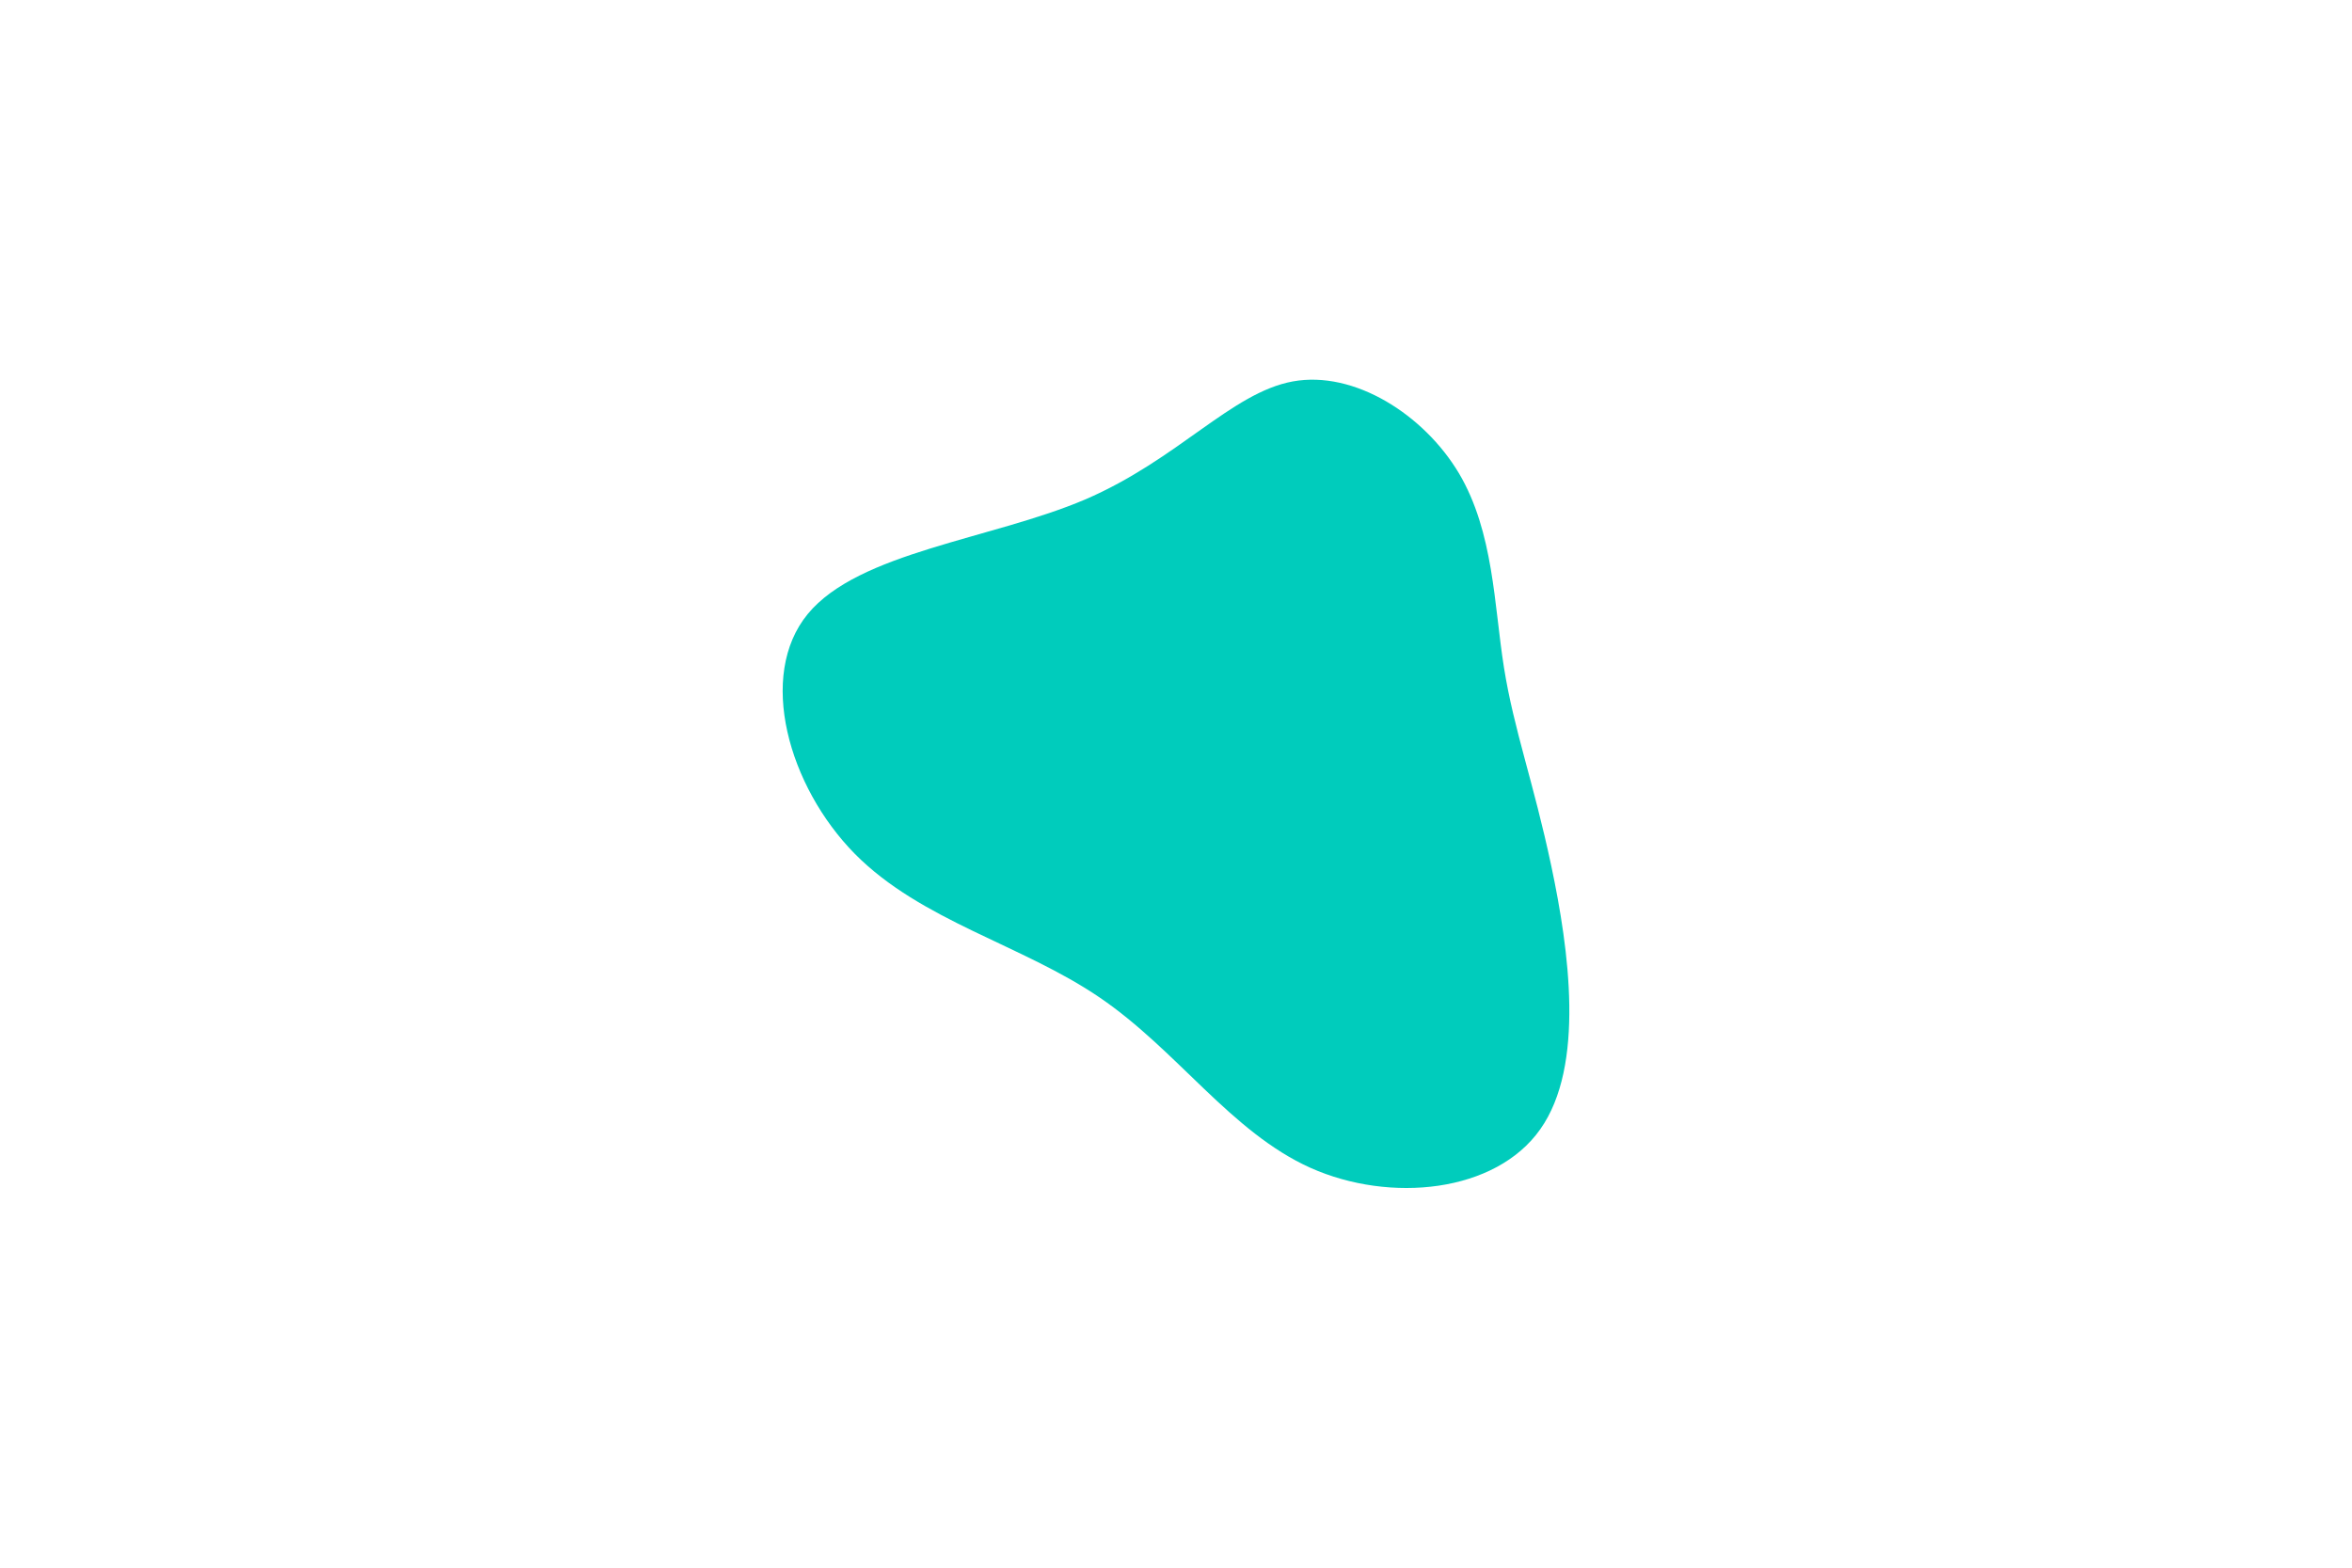 <svg id="visual" viewBox="0 0 900 600" width="900" height="600" xmlns="http://www.w3.org/2000/svg" xmlns:xlink="http://www.w3.org/1999/xlink" version="1.1"><rect x="0" y="0" width="900" height="600" fill="#fff"></rect><g transform="translate(491.596 285.684)"><path d="M66.7 -104.5C80 -82 80.1 -54.1 83.9 -30.2C87.7 -6.3 95.2 13.6 102 45.7C108.8 77.8 115 122.2 97.8 146.5C80.7 170.8 40.4 174.9 9.9 161.3C-20.6 147.6 -41.1 116.3 -70.8 96.1C-100.4 75.9 -139.1 66.8 -164.5 41.1C-189.9 15.3 -201.9 -27.1 -182.5 -50.7C-163 -74.4 -112.1 -79.3 -76.4 -94.5C-40.8 -109.8 -20.4 -135.4 3.1 -139.7C26.6 -144 53.3 -127 66.7 -104.5" fill="#00ccbc"></path></g></svg>